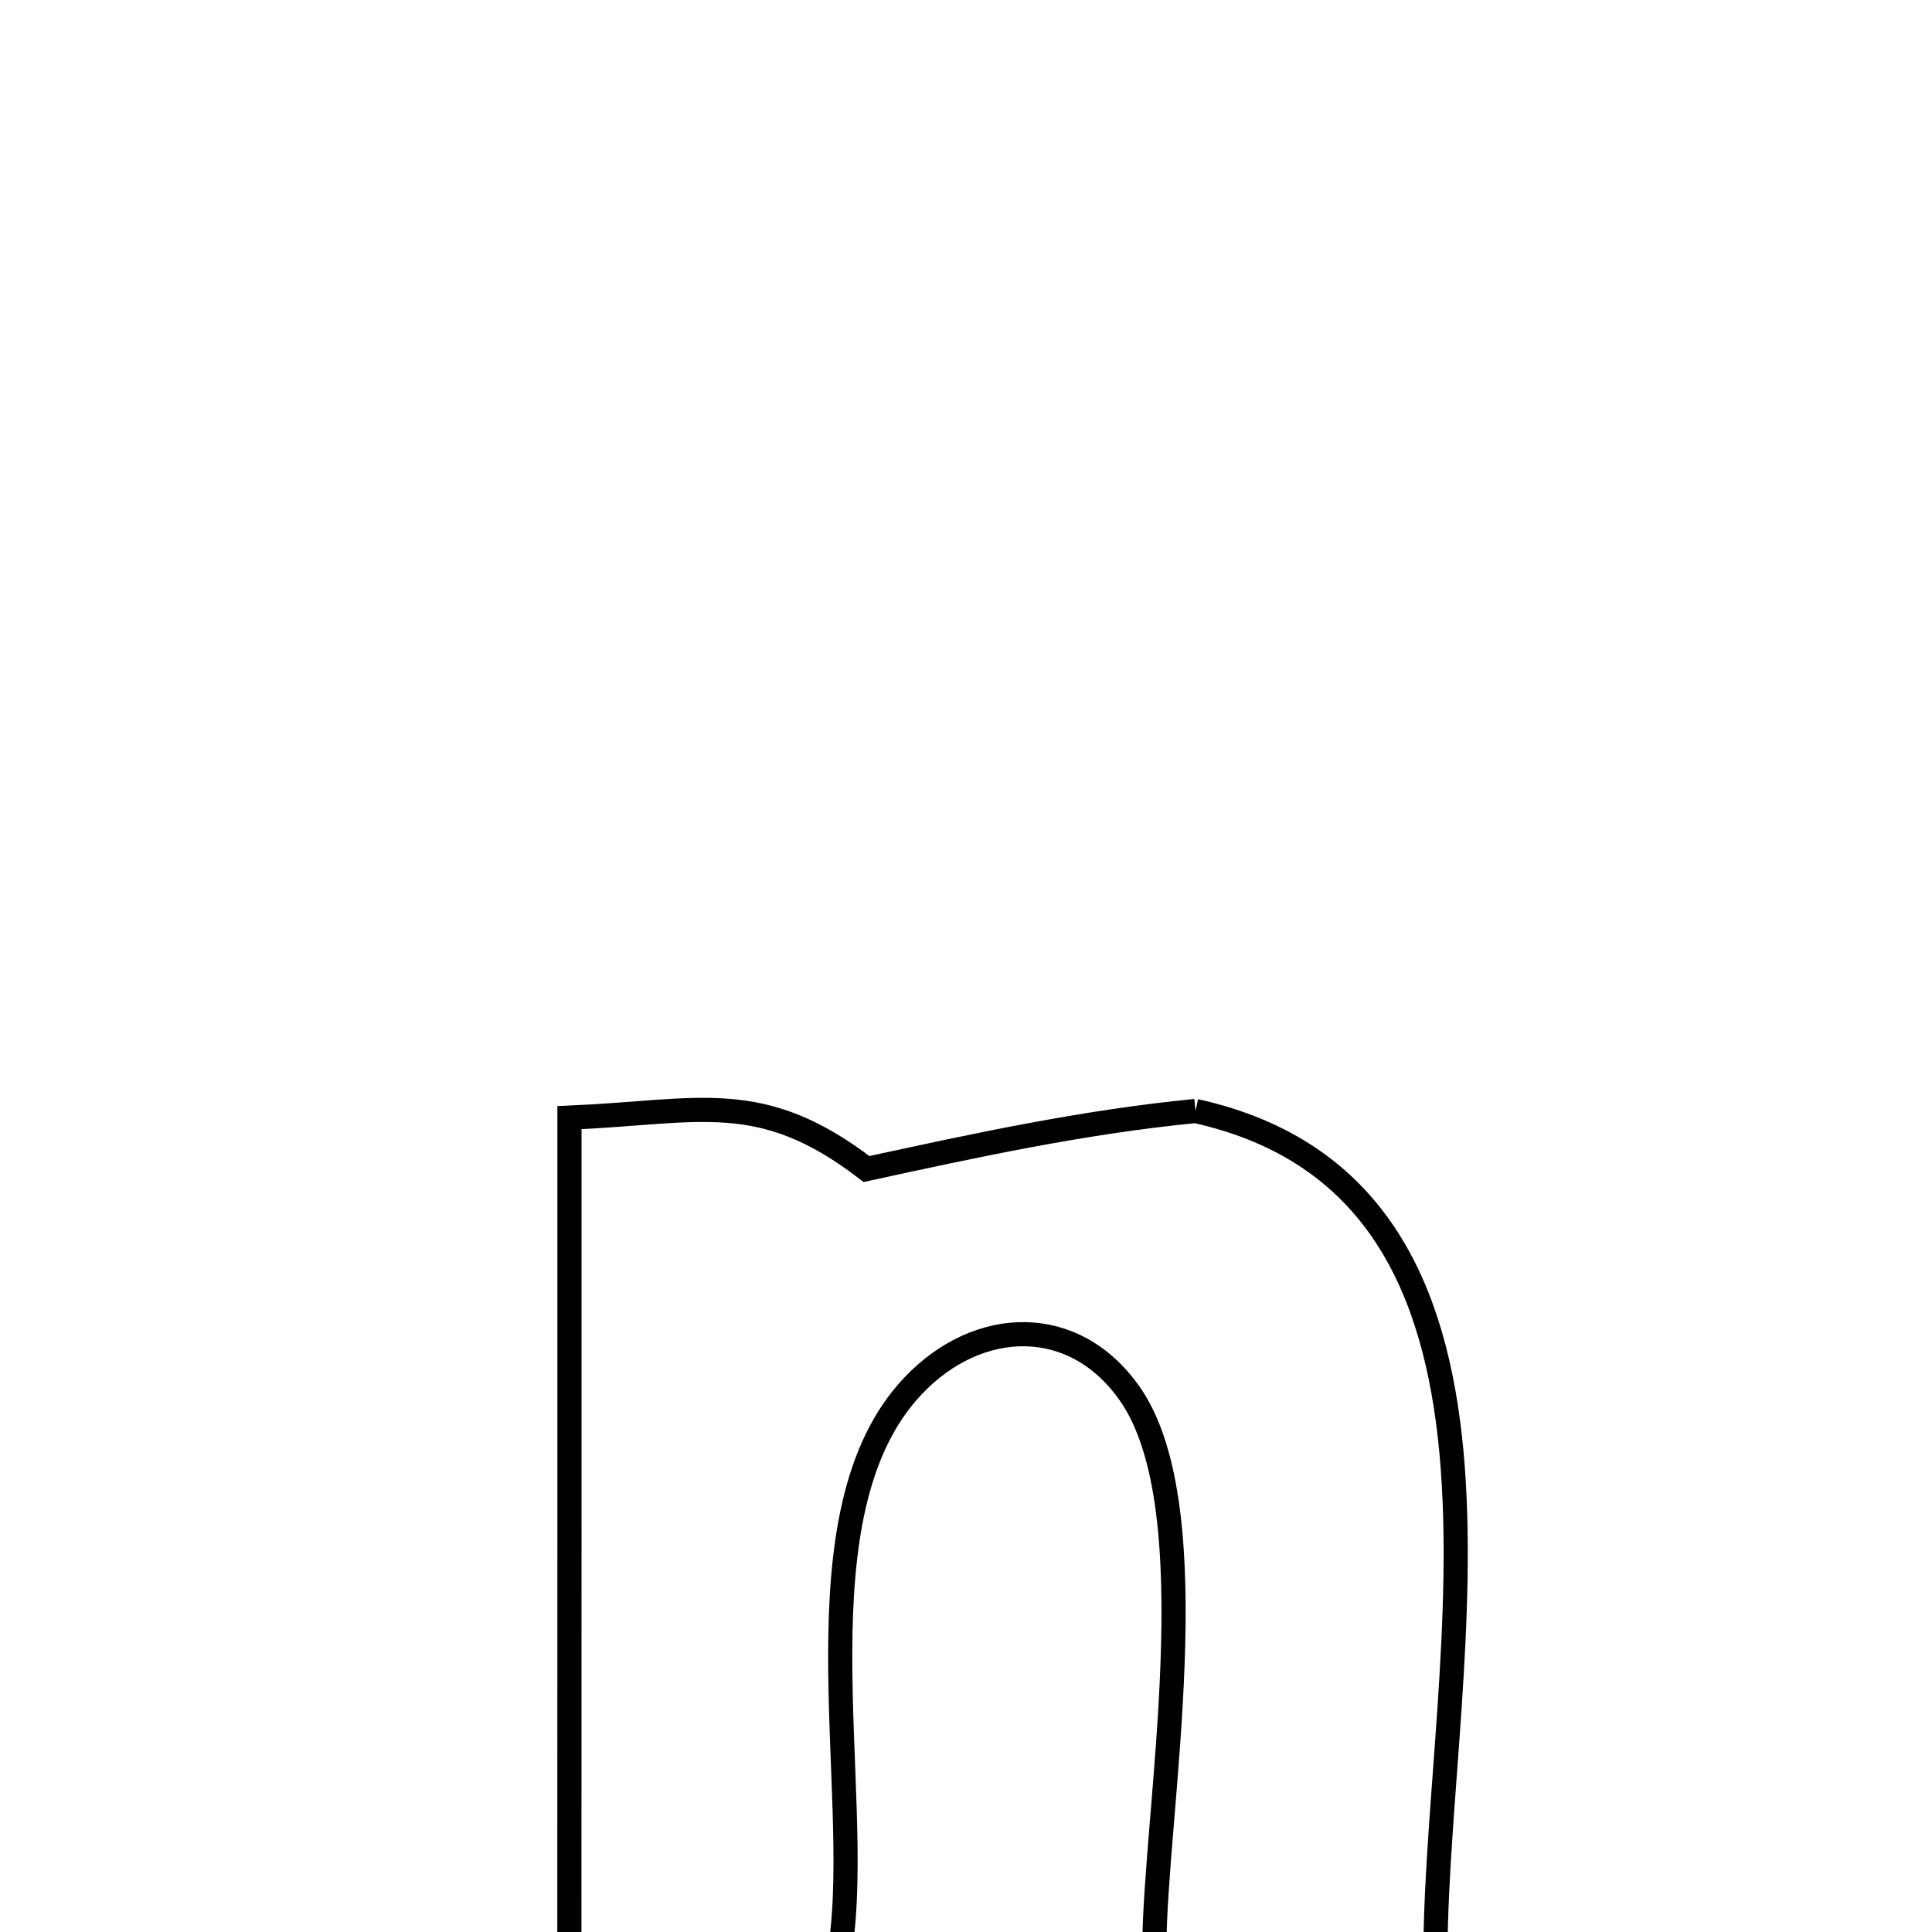 <svg xmlns="http://www.w3.org/2000/svg" viewBox="0.0 0.0 24.0 24.0" height="200px" width="200px"><path fill="none" stroke="black" stroke-width=".3" stroke-opacity="1.0"  filling="0" d="M14.851 13.801 L14.851 13.801 C17.088 14.297 17.84 16.004 18.03 18.034 C18.219 20.064 17.846 22.416 17.832 24.201 L17.832 24.201 C16.668 24.201 15.504 24.201 14.34 24.201 L14.34 24.201 C14.34 22.555 15.043 18.755 14.035 17.314 C13.343 16.324 12.154 16.365 11.348 17.21 C9.842 18.787 10.728 22.208 10.442 24.176 L10.442 24.176 C9.319 24.176 8.196 24.176 7.073 24.176 L7.073 24.176 C7.074 22.46 7.074 20.745 7.074 19.03 C7.074 17.315 7.074 15.6 7.074 13.884 L7.074 13.884 C8.699 13.814 9.449 13.513 10.764 14.522 L10.764 14.522 C12.136 14.224 13.454 13.938 14.851 13.801 L14.851 13.801"></path></svg>
